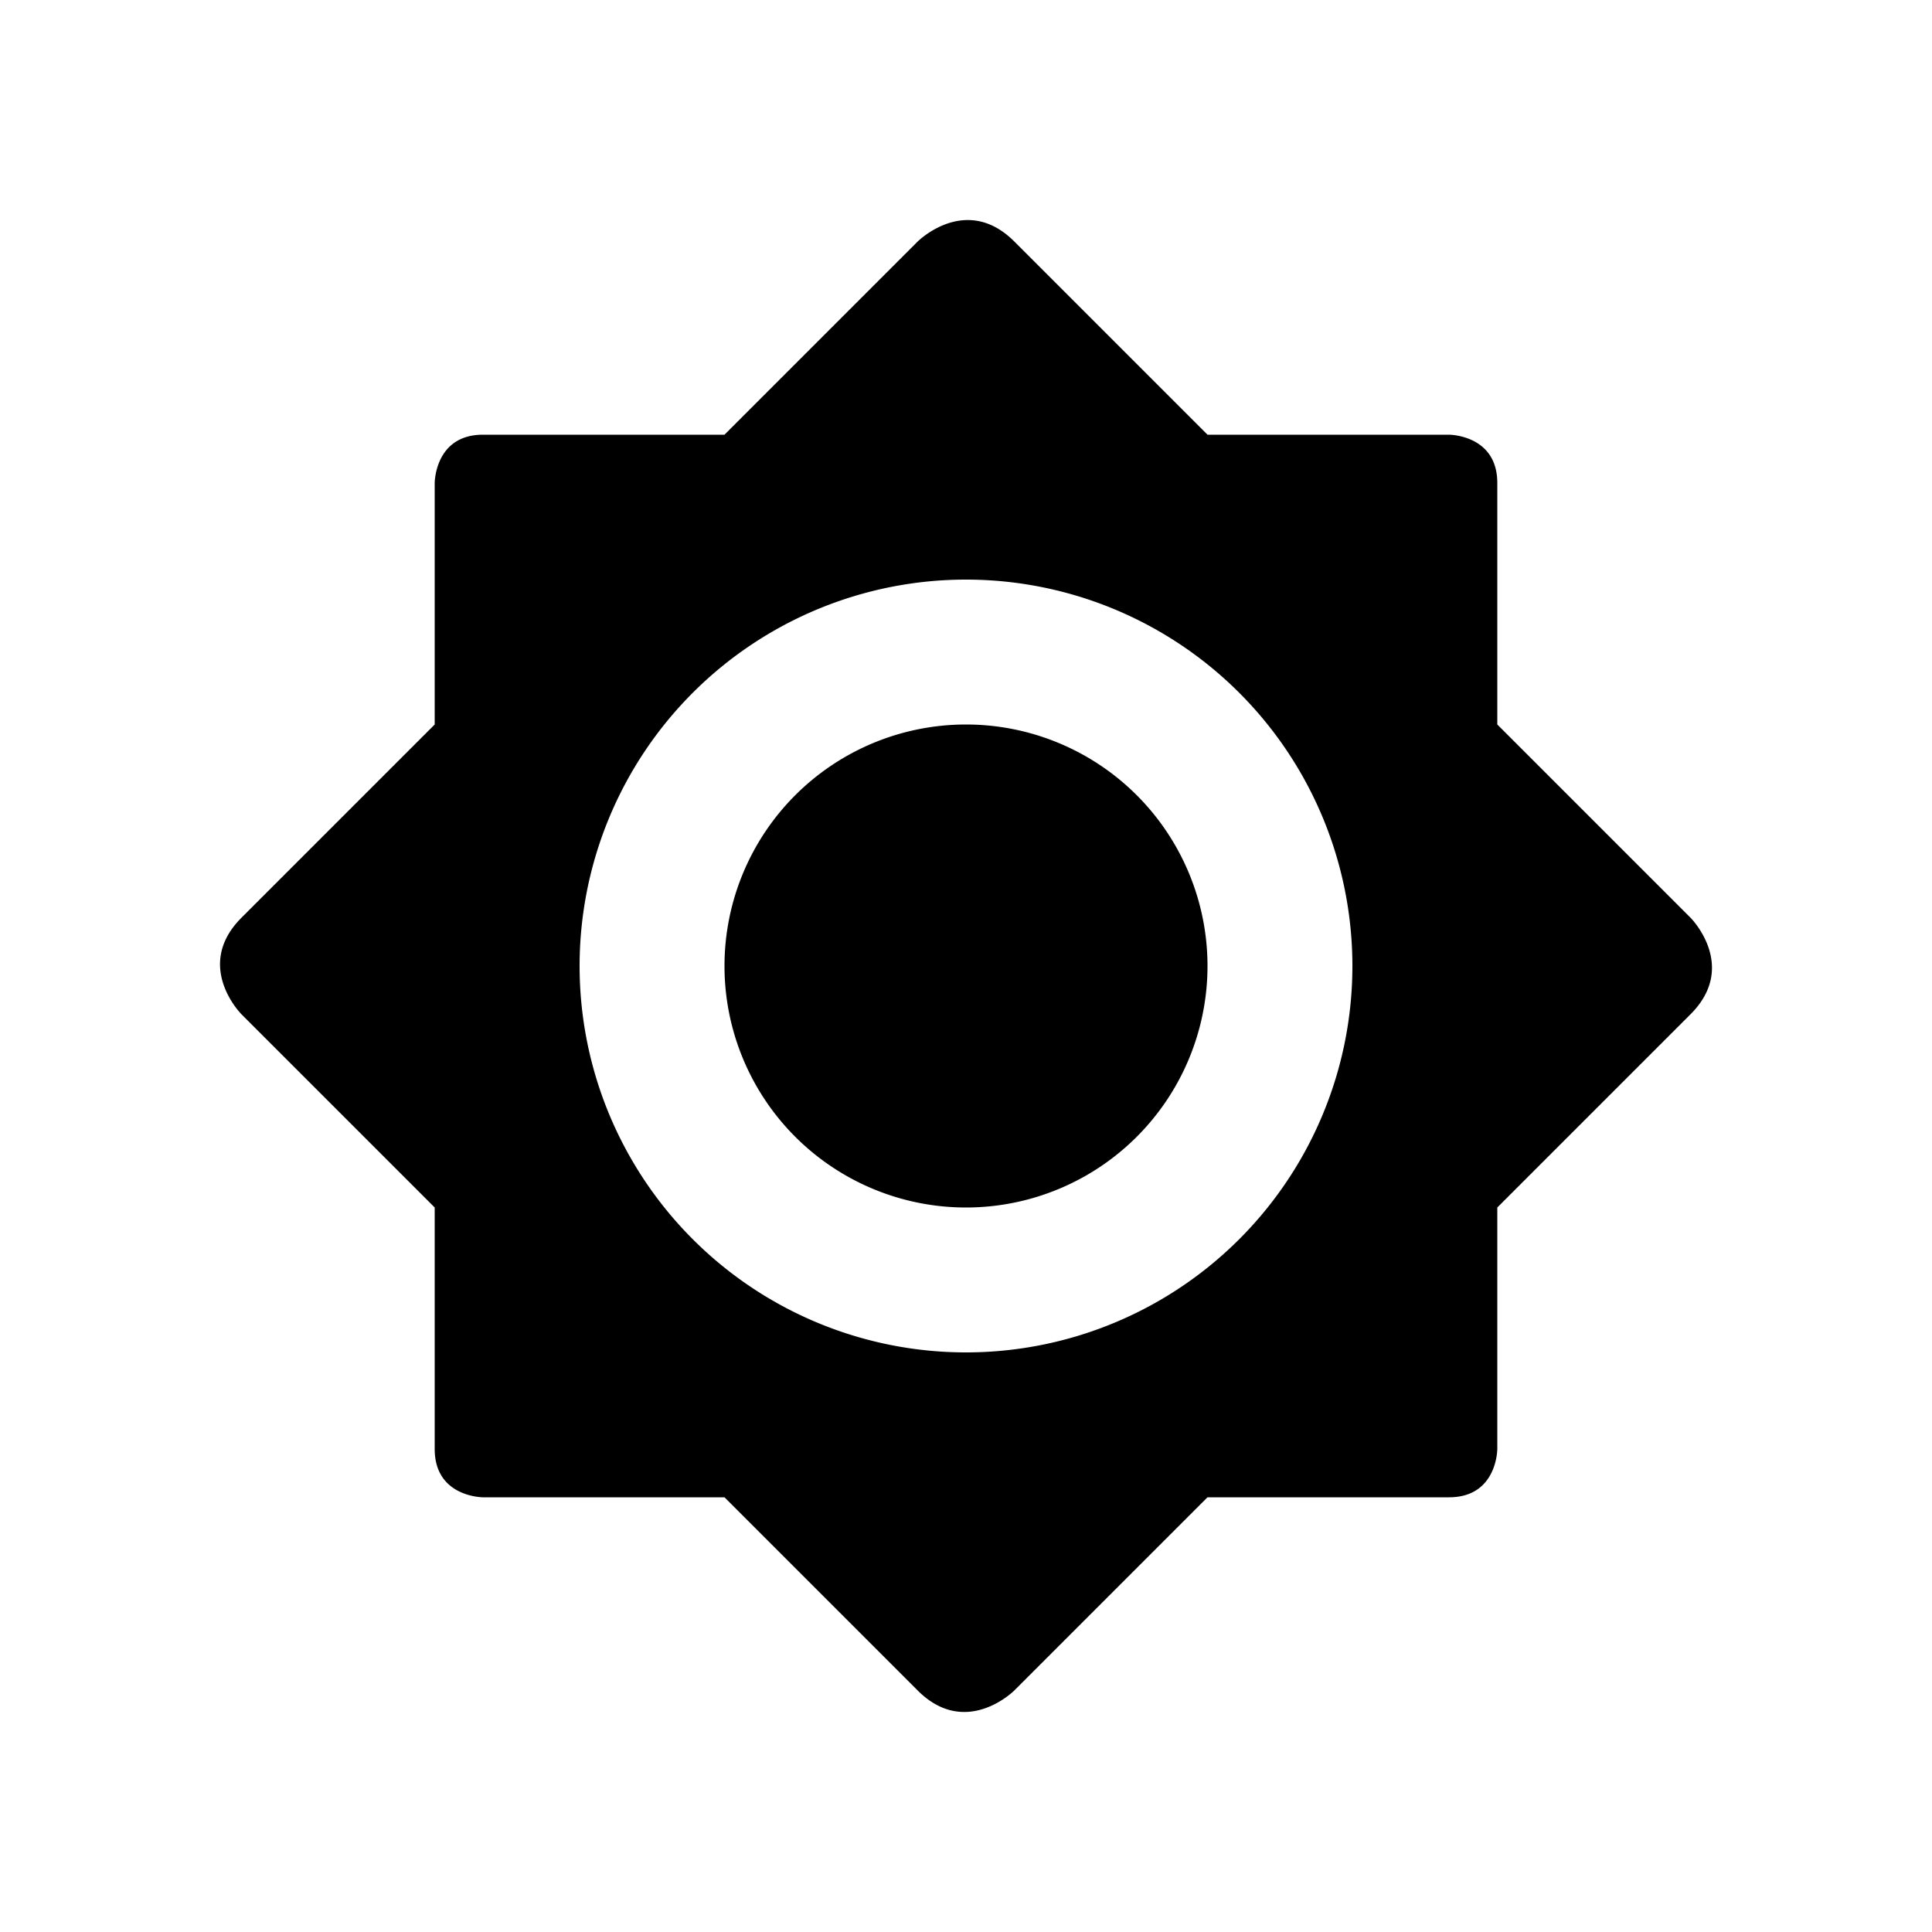 <?xml version="1.0" encoding="UTF-8" standalone="no"?>
<svg
   xmlns:dc="http://purl.org/dc/elements/1.1/"
   xmlns:cc="http://creativecommons.org/ns#"
   xmlns:rdf="http://www.w3.org/1999/02/22-rdf-syntax-ns#"
   xmlns:svg="http://www.w3.org/2000/svg"
   xmlns="http://www.w3.org/2000/svg"
   id="svg4"
   viewBox="0 0 50 50"
   version="1.1"
   width="50"
   height="50">
  <defs
     id="defs8" />
  <path
     id="path896"
     d="M 24.91,5.701 C 24.239,5.762 23.75,6.25 23.75,6.25 l -5,5 H 12.5 c -1.25,0 -1.25,1.25 -1.25,1.25 v 6.25 l -5,5 c -1.25,1.25 0,2.5 0,2.5 l 5,5 v 6.25 c 0,1.25 1.25,1.25 1.25,1.25 h 6.25 l 5,5 c 1.25,1.25 2.5,0 2.5,0 l 5,-5 h 6.25 c 1.25,0 1.25,-1.25 1.25,-1.25 v -6.25 l 5,-5 c 1.25,-1.25 0,-2.5 0,-2.5 l -5,-5 V 12.5 c 0,-1.25 -1.25,-1.25 -1.25,-1.25 h -6.25 l -5,-5 C 25.781,5.781 25.313,5.665 24.91,5.701 Z M 25,15 A 10,10 0 0 1 35,25 10,10 0 0 1 25,35 10,10 0 0 1 15,25 10,10 0 0 1 25,15 Z m 0,3.75 A 6.25,6.25 0 0 0 18.75,25 6.25,6.25 0 0 0 25,31.25 6.25,6.25 0 0 0 31.25,25 6.25,6.25 0 0 0 25,18.75 Z" />
</svg>
